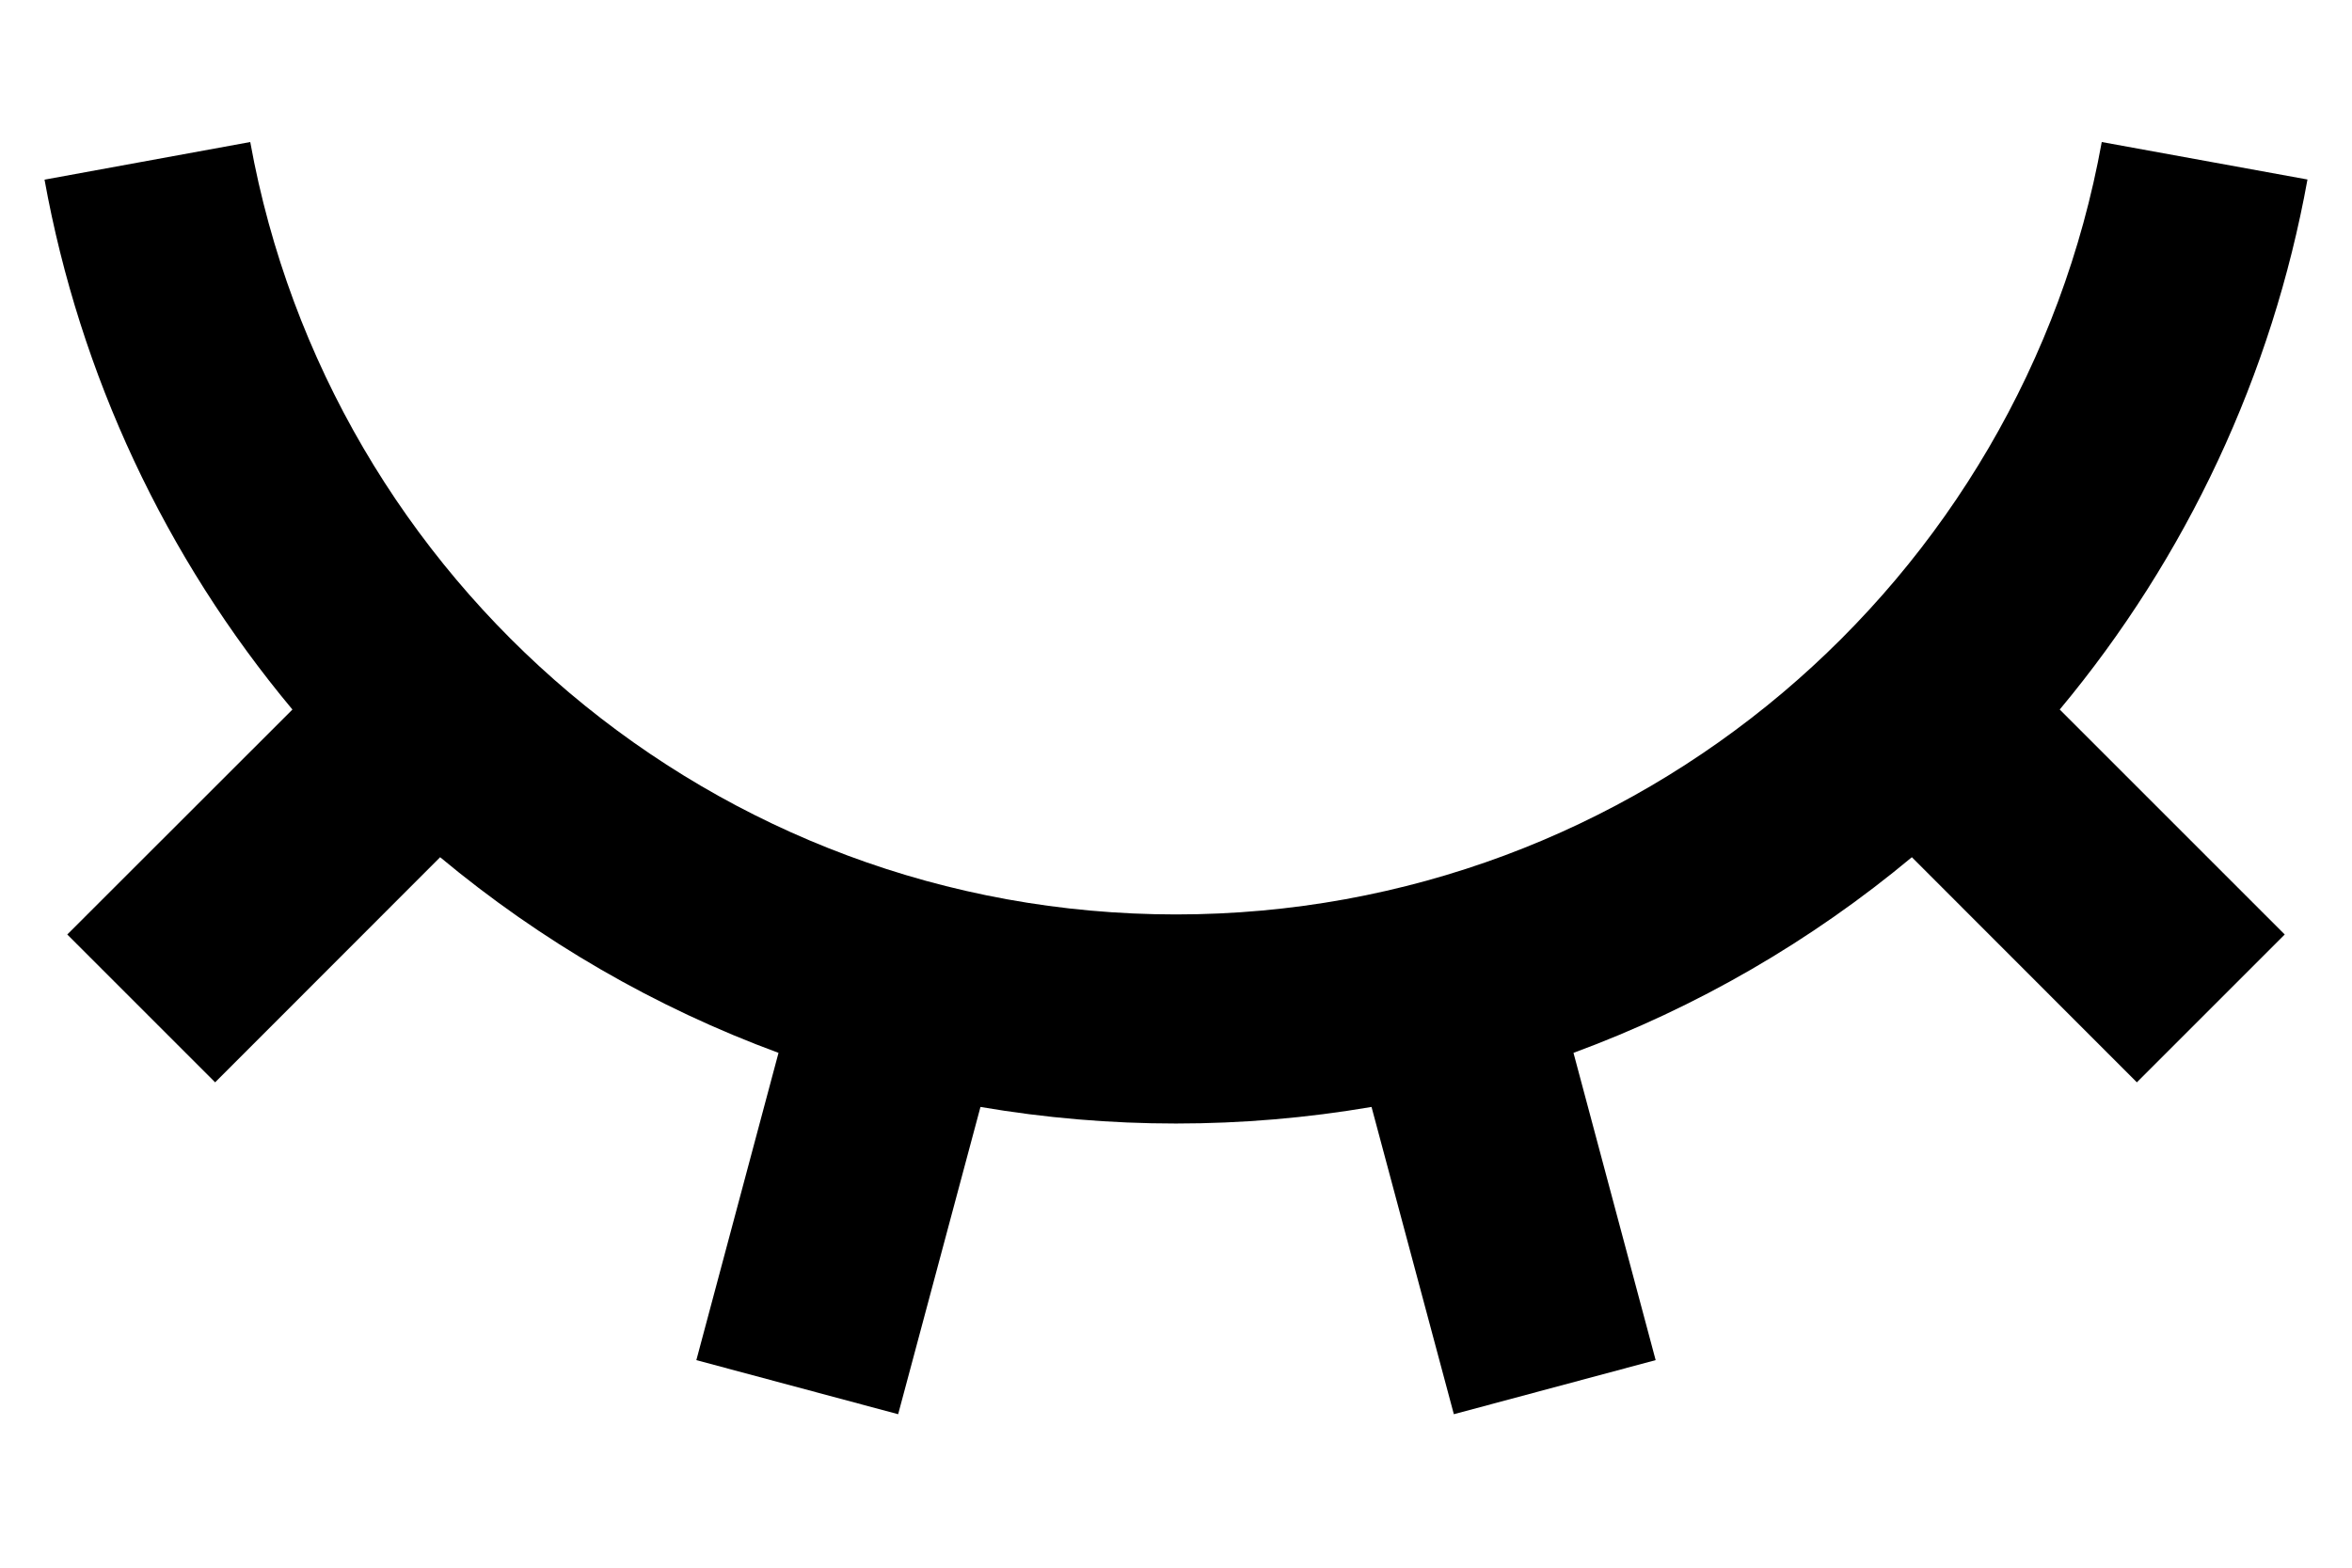 <svg width="15" height="10" viewBox="0 0 15 10" fill="none" xmlns="http://www.w3.org/2000/svg">
<path d="M5.728 9.021L4.441 8.676L4.965 6.716C4.18 6.427 3.45 6.004 2.807 5.468L1.372 6.904L0.429 5.961L1.865 4.526C1.054 3.555 0.509 2.39 0.284 1.146L1.596 0.906C2.102 3.708 4.553 5.833 7.5 5.833C10.447 5.833 12.898 3.708 13.404 0.906L14.716 1.145C14.491 2.39 13.946 3.554 13.136 4.526L14.571 5.961L13.628 6.904L12.193 5.468C11.55 6.004 10.82 6.427 10.035 6.716L10.559 8.676L9.272 9.021L8.747 7.061C7.921 7.202 7.078 7.202 6.253 7.061L5.728 9.021Z" fill="black"/>
</svg>
